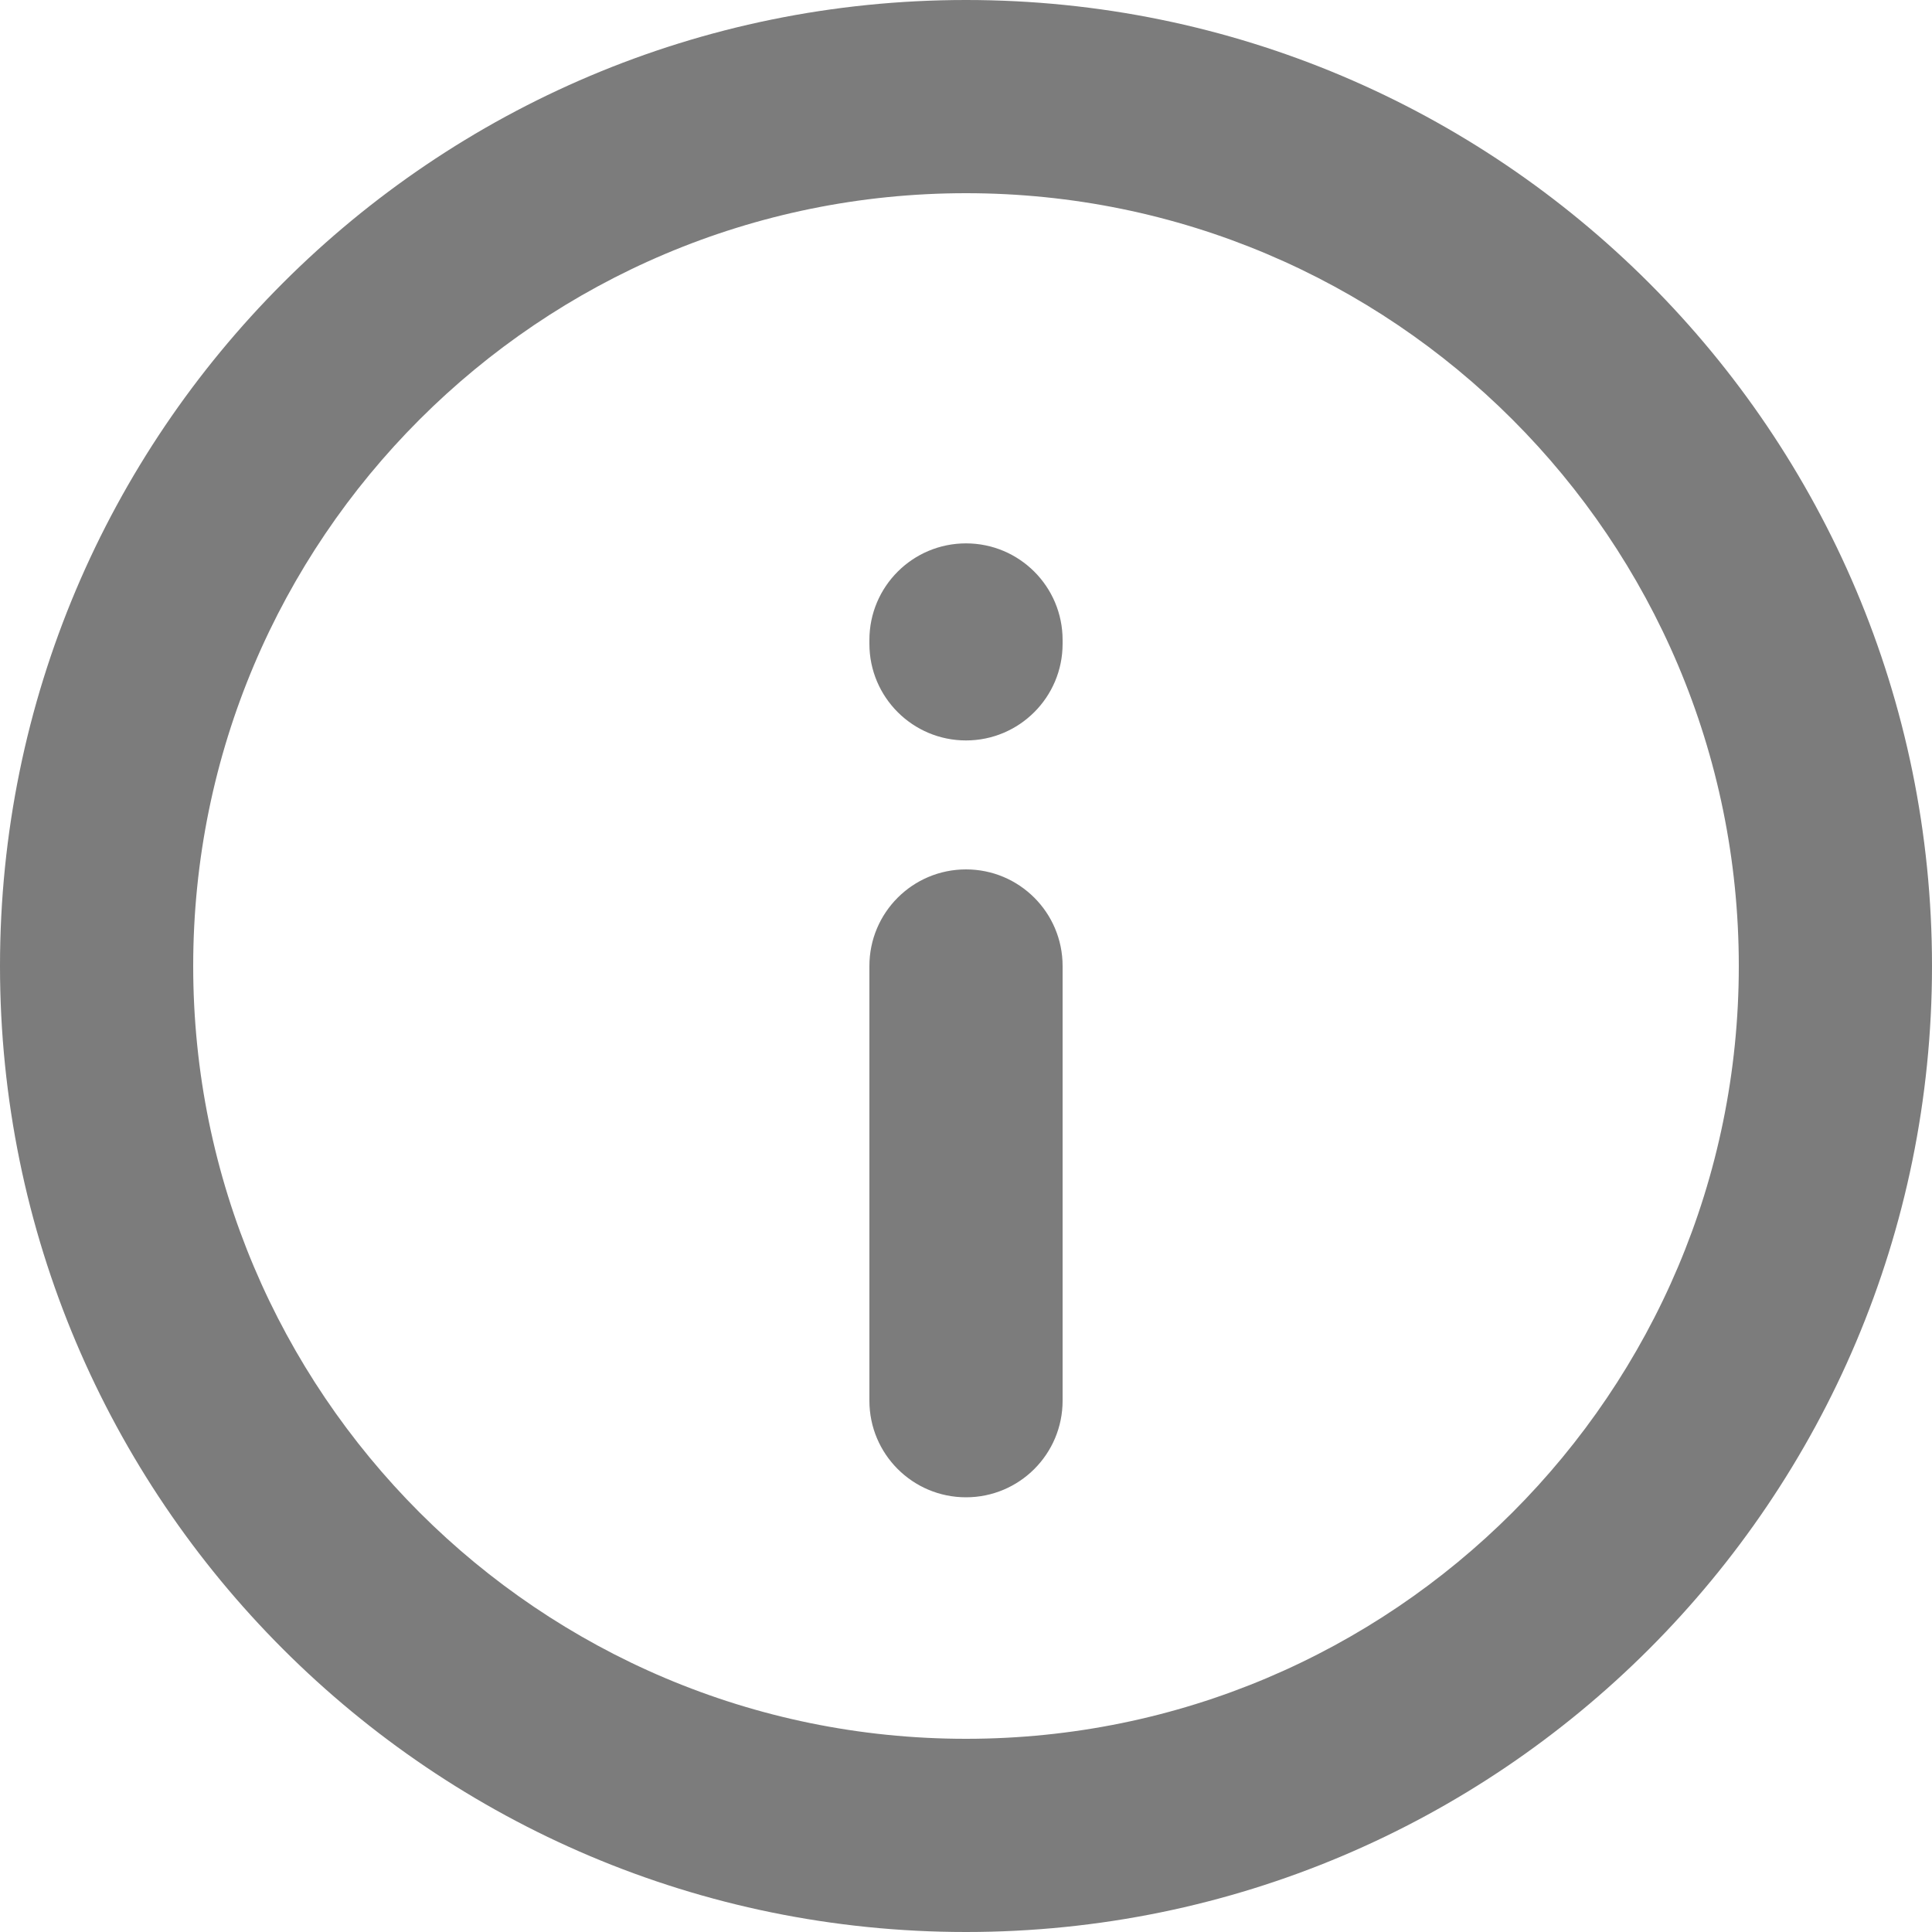 <svg width="24" height="24" viewBox="0 0 24 24" fill="none" xmlns="http://www.w3.org/2000/svg">
<path d="M21.6 12C21.6 6.698 17.302 2.4 12 2.4C6.698 2.4 2.4 6.698 2.4 12C2.4 17.302 6.698 21.6 12 21.6C17.302 21.6 21.6 17.302 21.6 12ZM10.8 17.4V12C10.8 11.337 11.337 10.8 12 10.8C12.663 10.8 13.2 11.337 13.2 12V17.4C13.2 18.063 12.663 18.6 12 18.6C11.337 18.6 10.8 18.063 10.8 17.4ZM10.8 7.998V7.95C10.8 7.287 11.337 6.75 12 6.75C12.663 6.75 13.2 7.287 13.2 7.95V7.998C13.2 8.661 12.662 9.198 12 9.198C11.338 9.198 10.8 8.661 10.8 7.998ZM24 12C24 18.627 18.627 24 12 24C5.373 24 -1.74792e-07 18.627 0 12C5.79387e-07 5.373 5.373 1.73107e-07 12 0C18.627 5.79387e-07 24 5.373 24 12Z" fill="#7C7C7C"/>
</svg>
